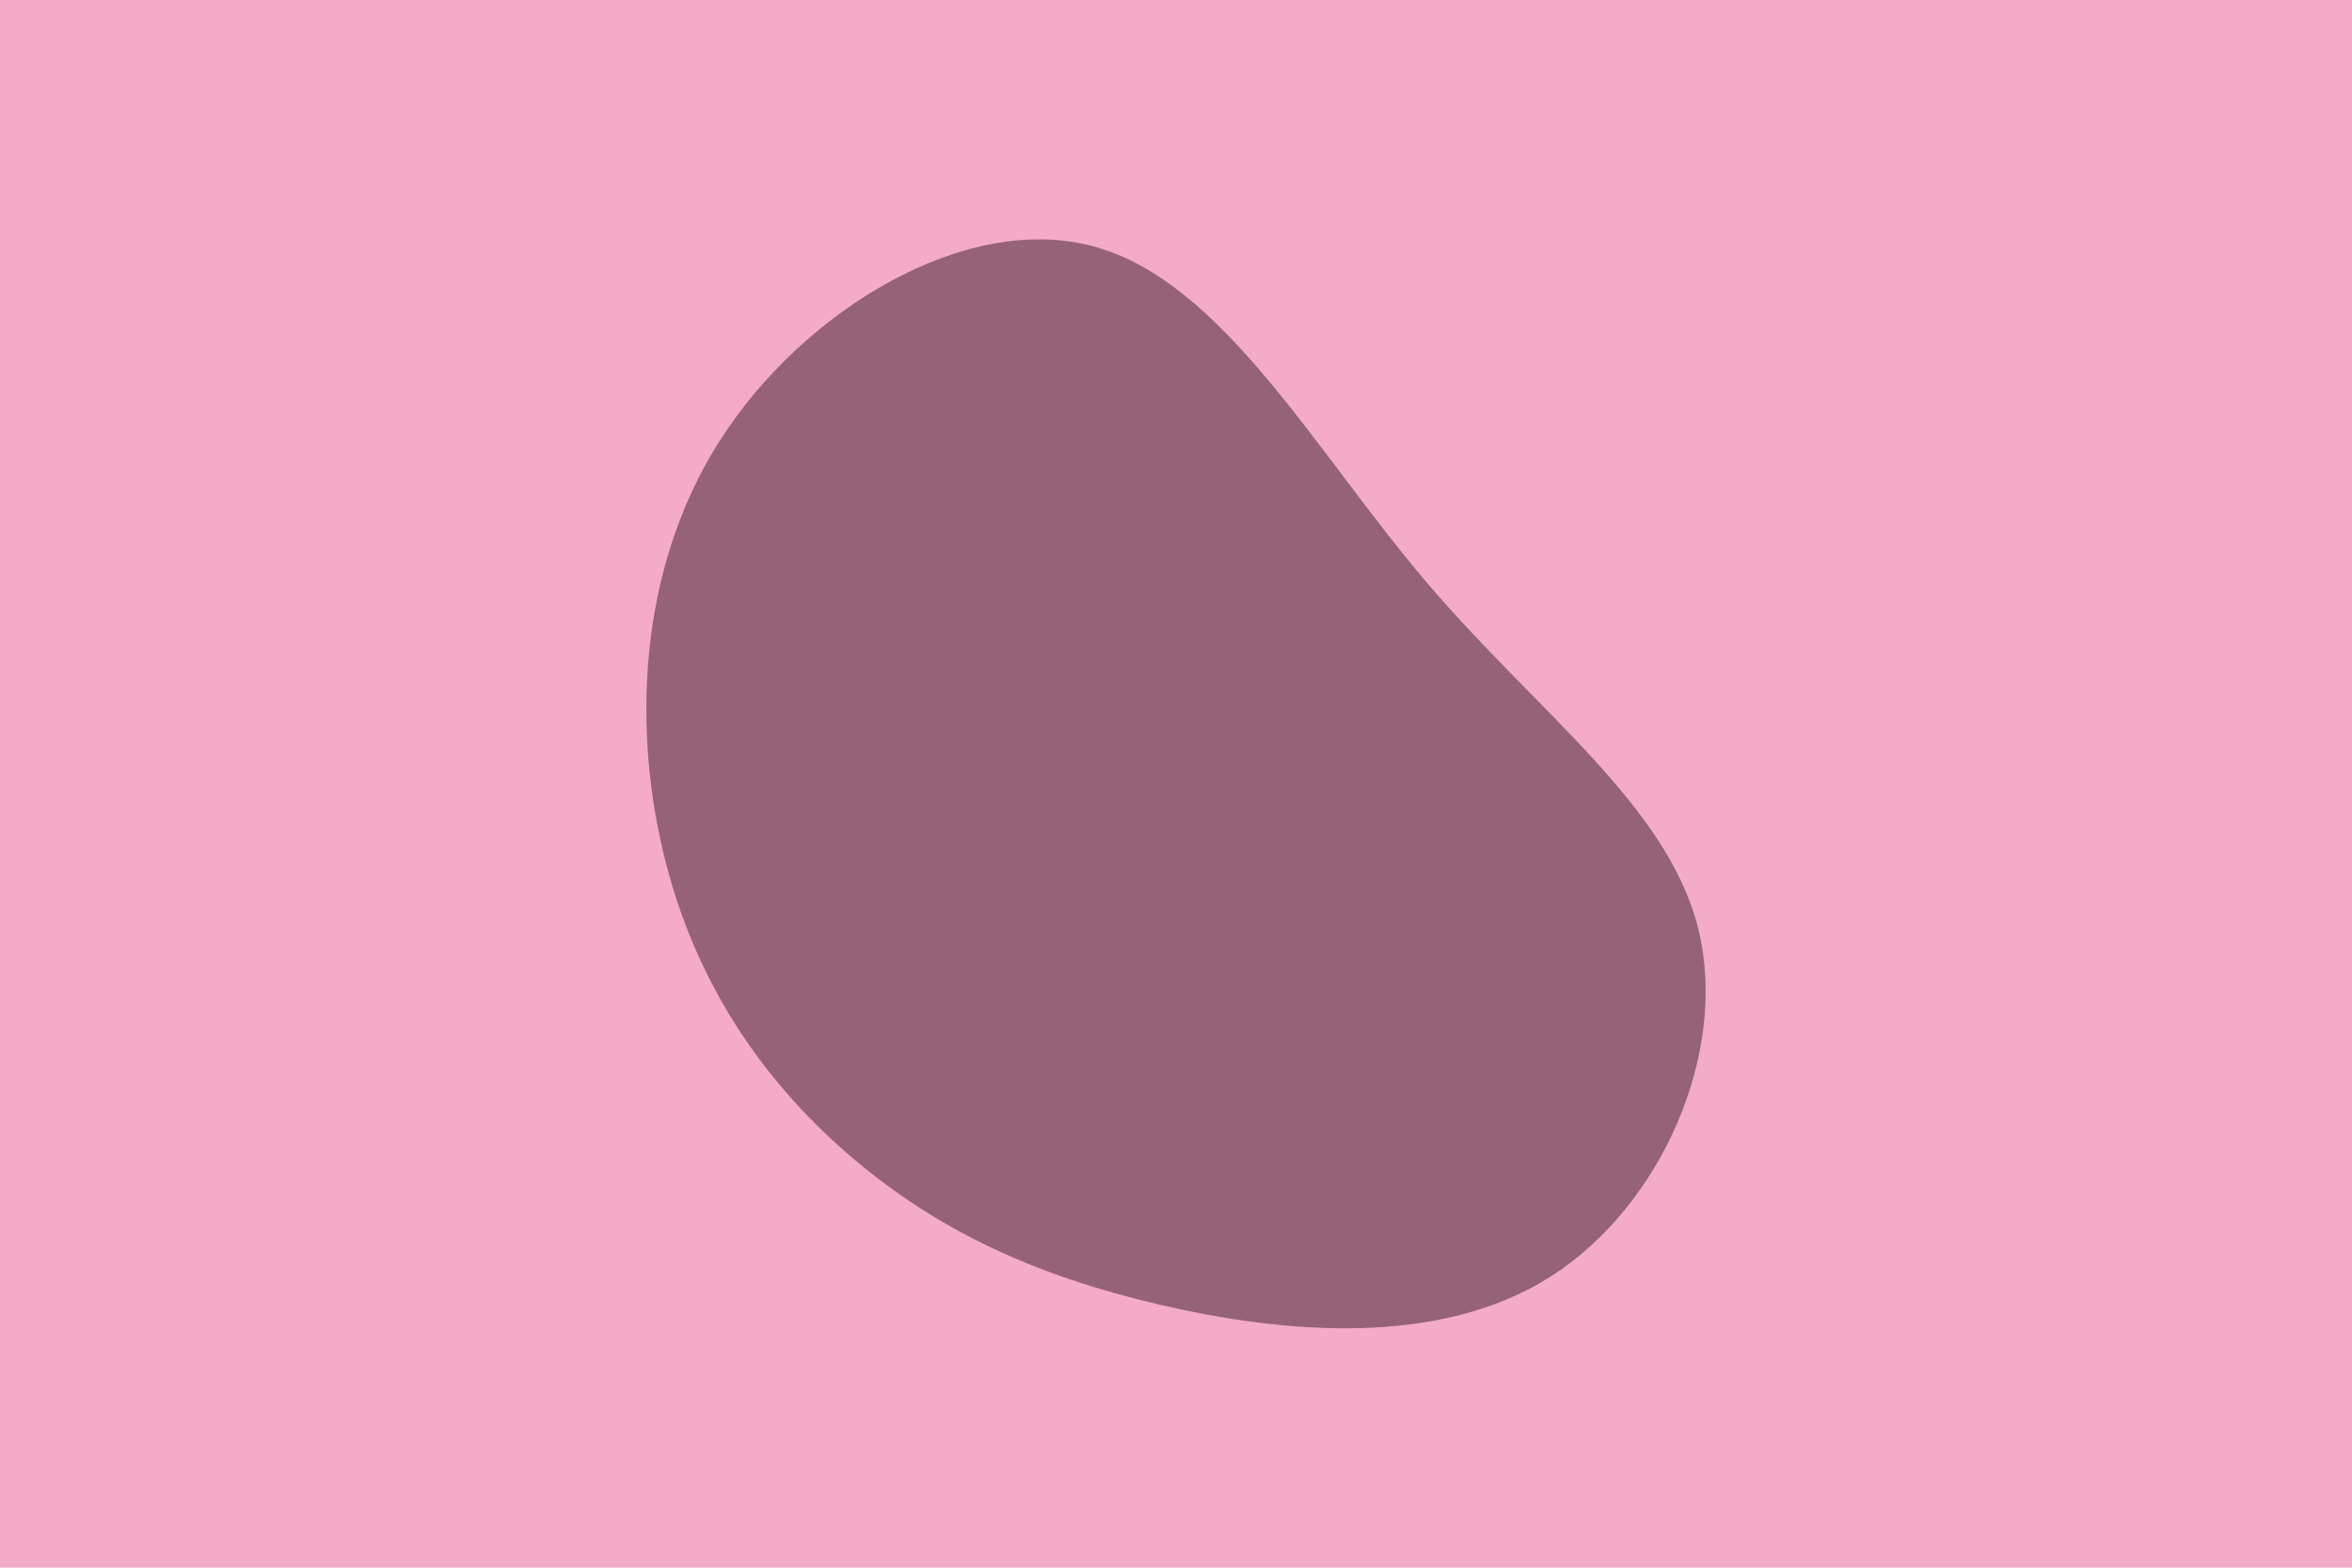 <svg id="visual" viewBox="0 0 900 600" width="900" height="600" xmlns="http://www.w3.org/2000/svg" xmlns:xlink="http://www.w3.org/1999/xlink" version="1.1"><rect x="0" y="0" width="900" height="600" fill="#f3abc8"></rect><g transform="translate(432.48 343.327)"><path d="M113.2 -120.7C155.7 -70.7 205.4 -35.4 217.3 11.9C229.2 59.2 203.3 118.3 160.8 145.3C118.3 172.3 59.2 167.2 11.2 156C-36.8 144.8 -73.5 127.5 -105.5 100.5C-137.5 73.5 -164.8 36.8 -177.6 -12.8C-190.5 -62.5 -188.9 -124.9 -156.9 -174.9C-124.9 -224.9 -62.5 -262.5 -13.6 -248.9C35.4 -235.4 70.7 -170.7 113.2 -120.7" fill="#966277"></path></g></svg>